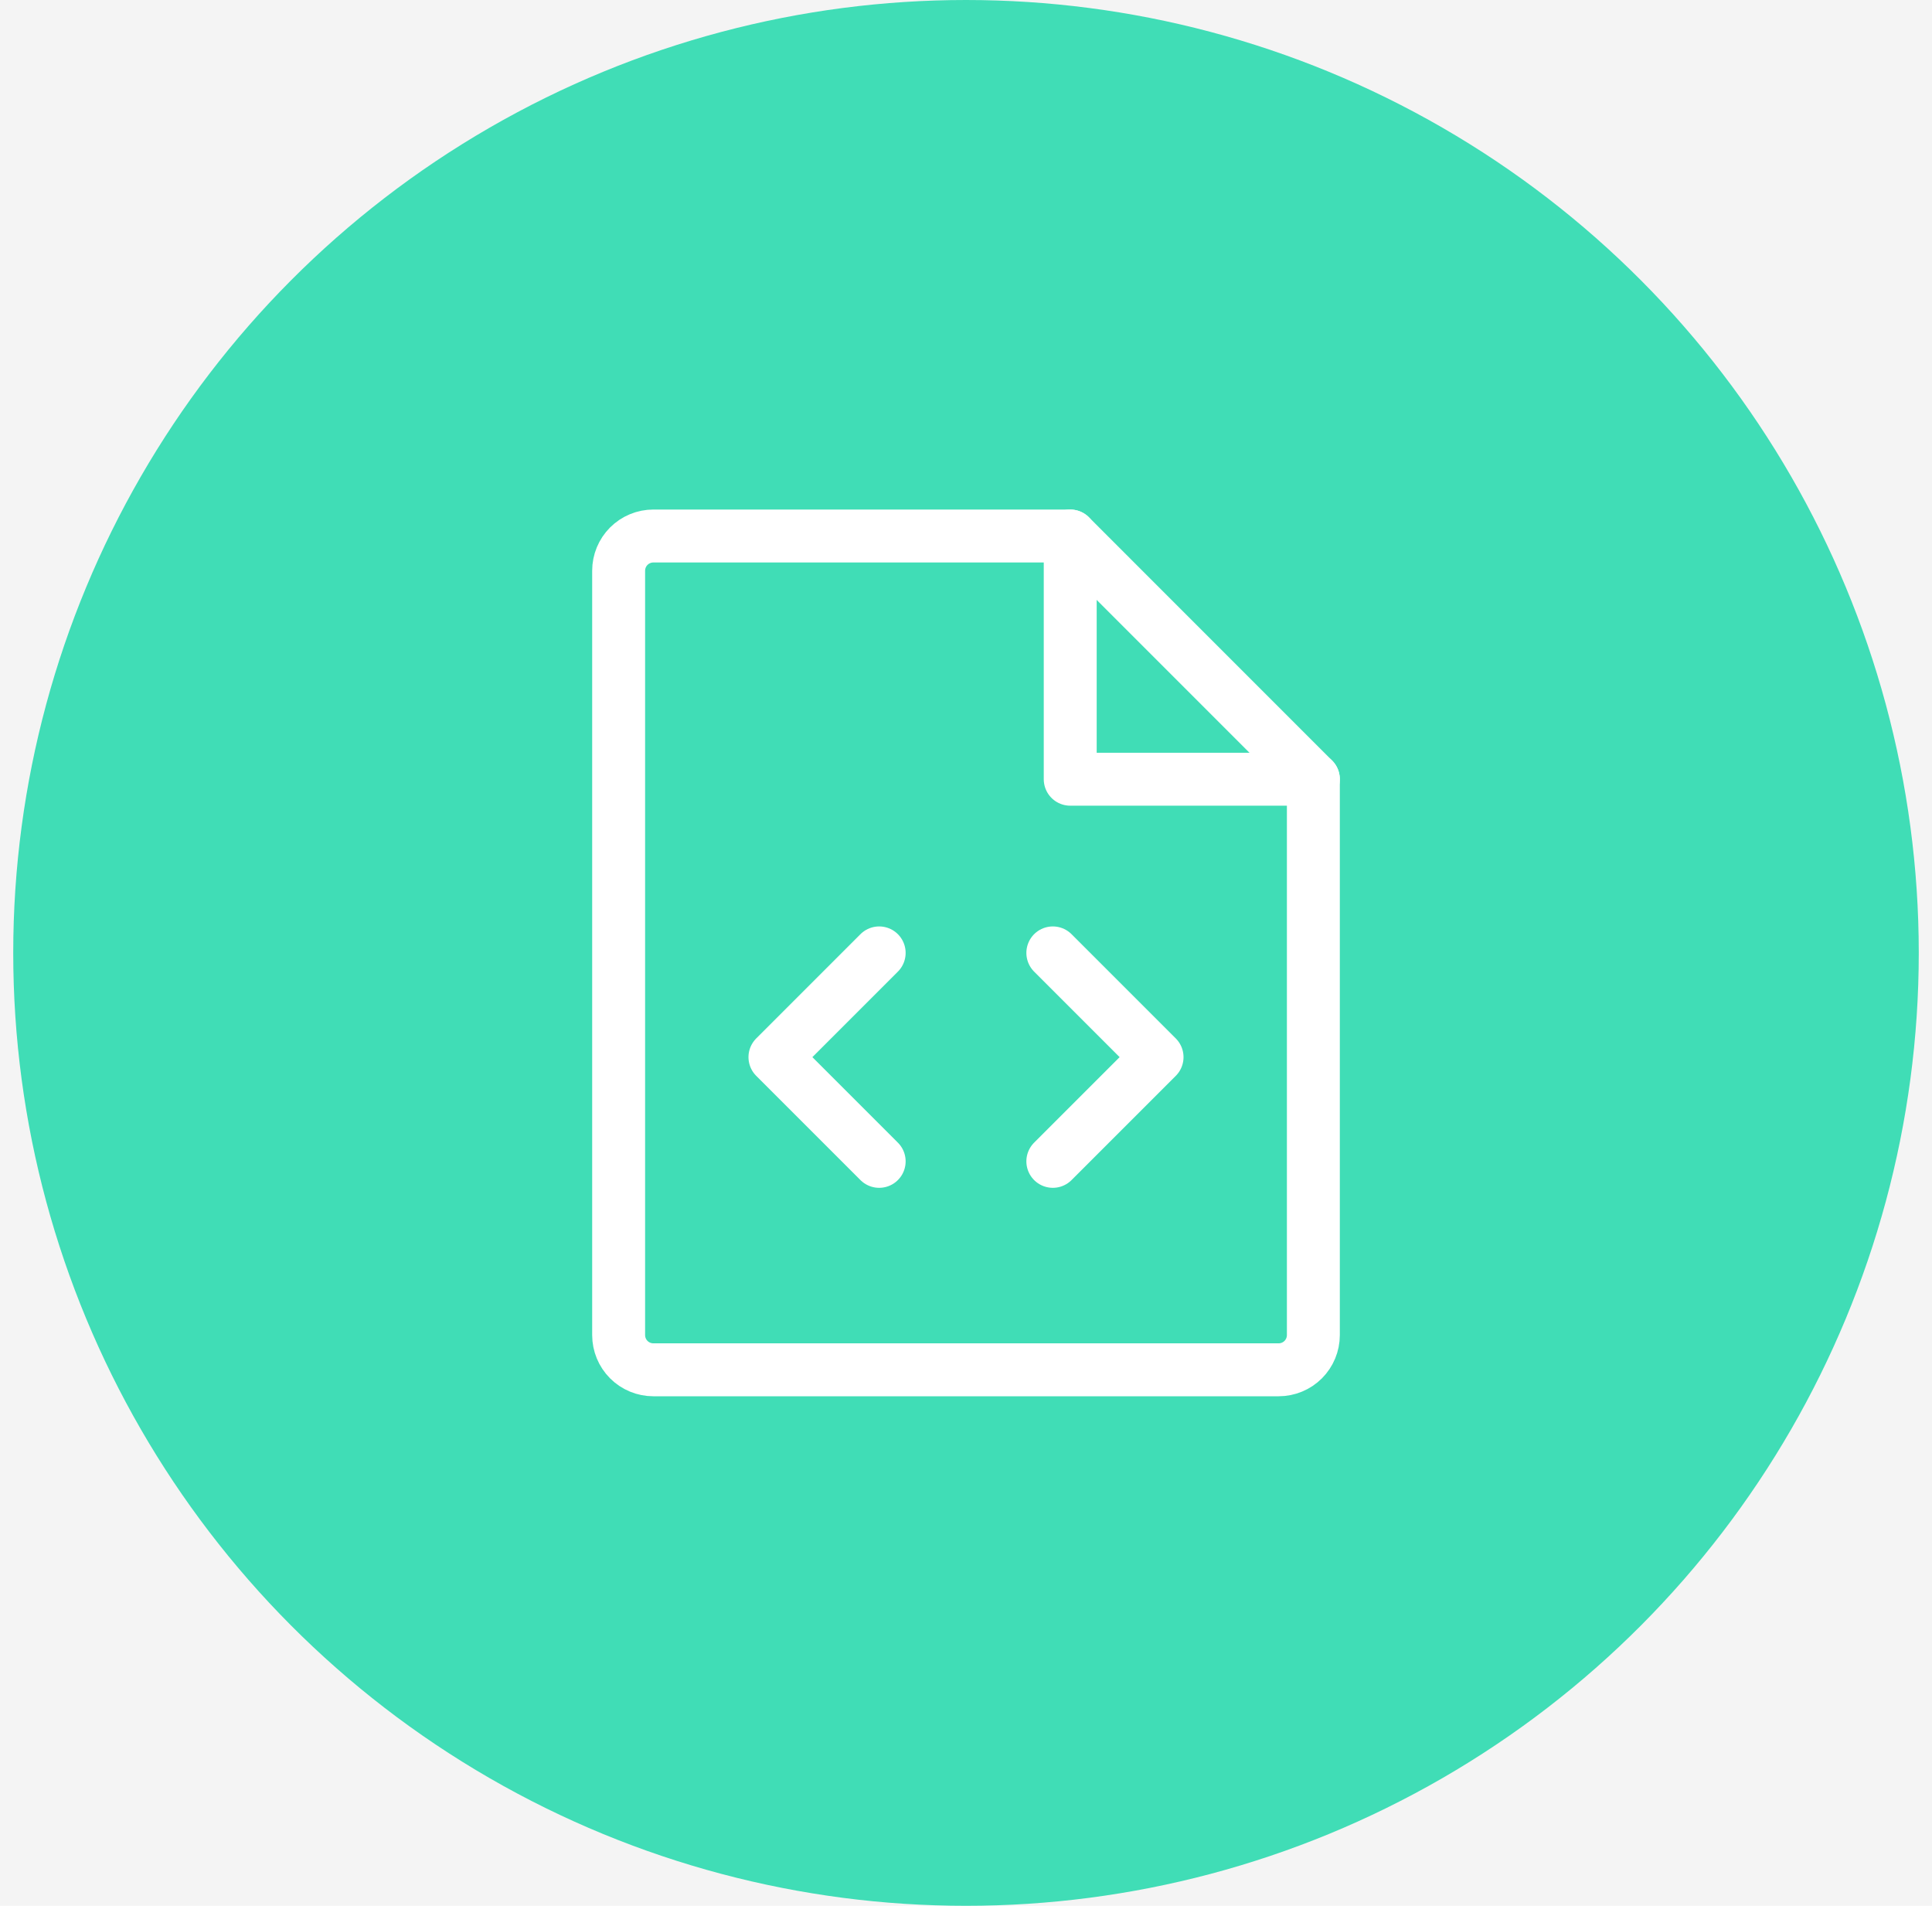 <svg width="73" height="72" viewBox="0 0 73 72" fill="none" xmlns="http://www.w3.org/2000/svg">
<rect width="73" height="72" fill="#F5F5F5"/>
<g id="Homepage - 1" clip-path="url(#clip0_1_6)">
<rect width="1920" height="9954" transform="translate(-1468 -2474)" fill="white"/>
<g id="Services">
<g id="Content">
<g id="1">
<g id="3">
<rect width="385" height="173" transform="translate(-282.5 -30)" fill="#F4F4F4"/>
<g id="Content_2">
<g id="Icon">
<circle id="Ellipse 120" cx="36.5" cy="36" r="36" fill="#40DDB6"/>
<g id="Icon_2">
<path id="Vector" d="M40.438 20.25V29.438H49.625" stroke="white" stroke-width="2" stroke-linecap="round" stroke-linejoin="round"/>
<path id="Vector_2" d="M39.781 36L43.719 39.938L39.781 43.875" stroke="white" stroke-width="2" stroke-linecap="round" stroke-linejoin="round"/>
<path id="Vector_3" d="M33.219 36L29.281 39.938L33.219 43.875" stroke="white" stroke-width="2" stroke-linecap="round" stroke-linejoin="round"/>
<path id="Vector_4" d="M48.312 51.75C48.661 51.75 48.994 51.612 49.241 51.366C49.487 51.119 49.625 50.786 49.625 50.438V29.438L40.438 20.25H24.688C24.339 20.25 24.006 20.388 23.759 20.634C23.513 20.881 23.375 21.214 23.375 21.562V50.438C23.375 50.786 23.513 51.119 23.759 51.366C24.006 51.612 24.339 51.75 24.688 51.75H48.312Z" stroke="white" stroke-width="2" stroke-linecap="round" stroke-linejoin="round"/>
</g>
</g>
</g>
</g>
</g>
</g>
</g>
</g>
<defs>
<clipPath id="clip0_1_6">
<rect width="1920" height="9954" fill="white" transform="translate(-1468 -2474)"/>
</clipPath>
</defs>
</svg>

